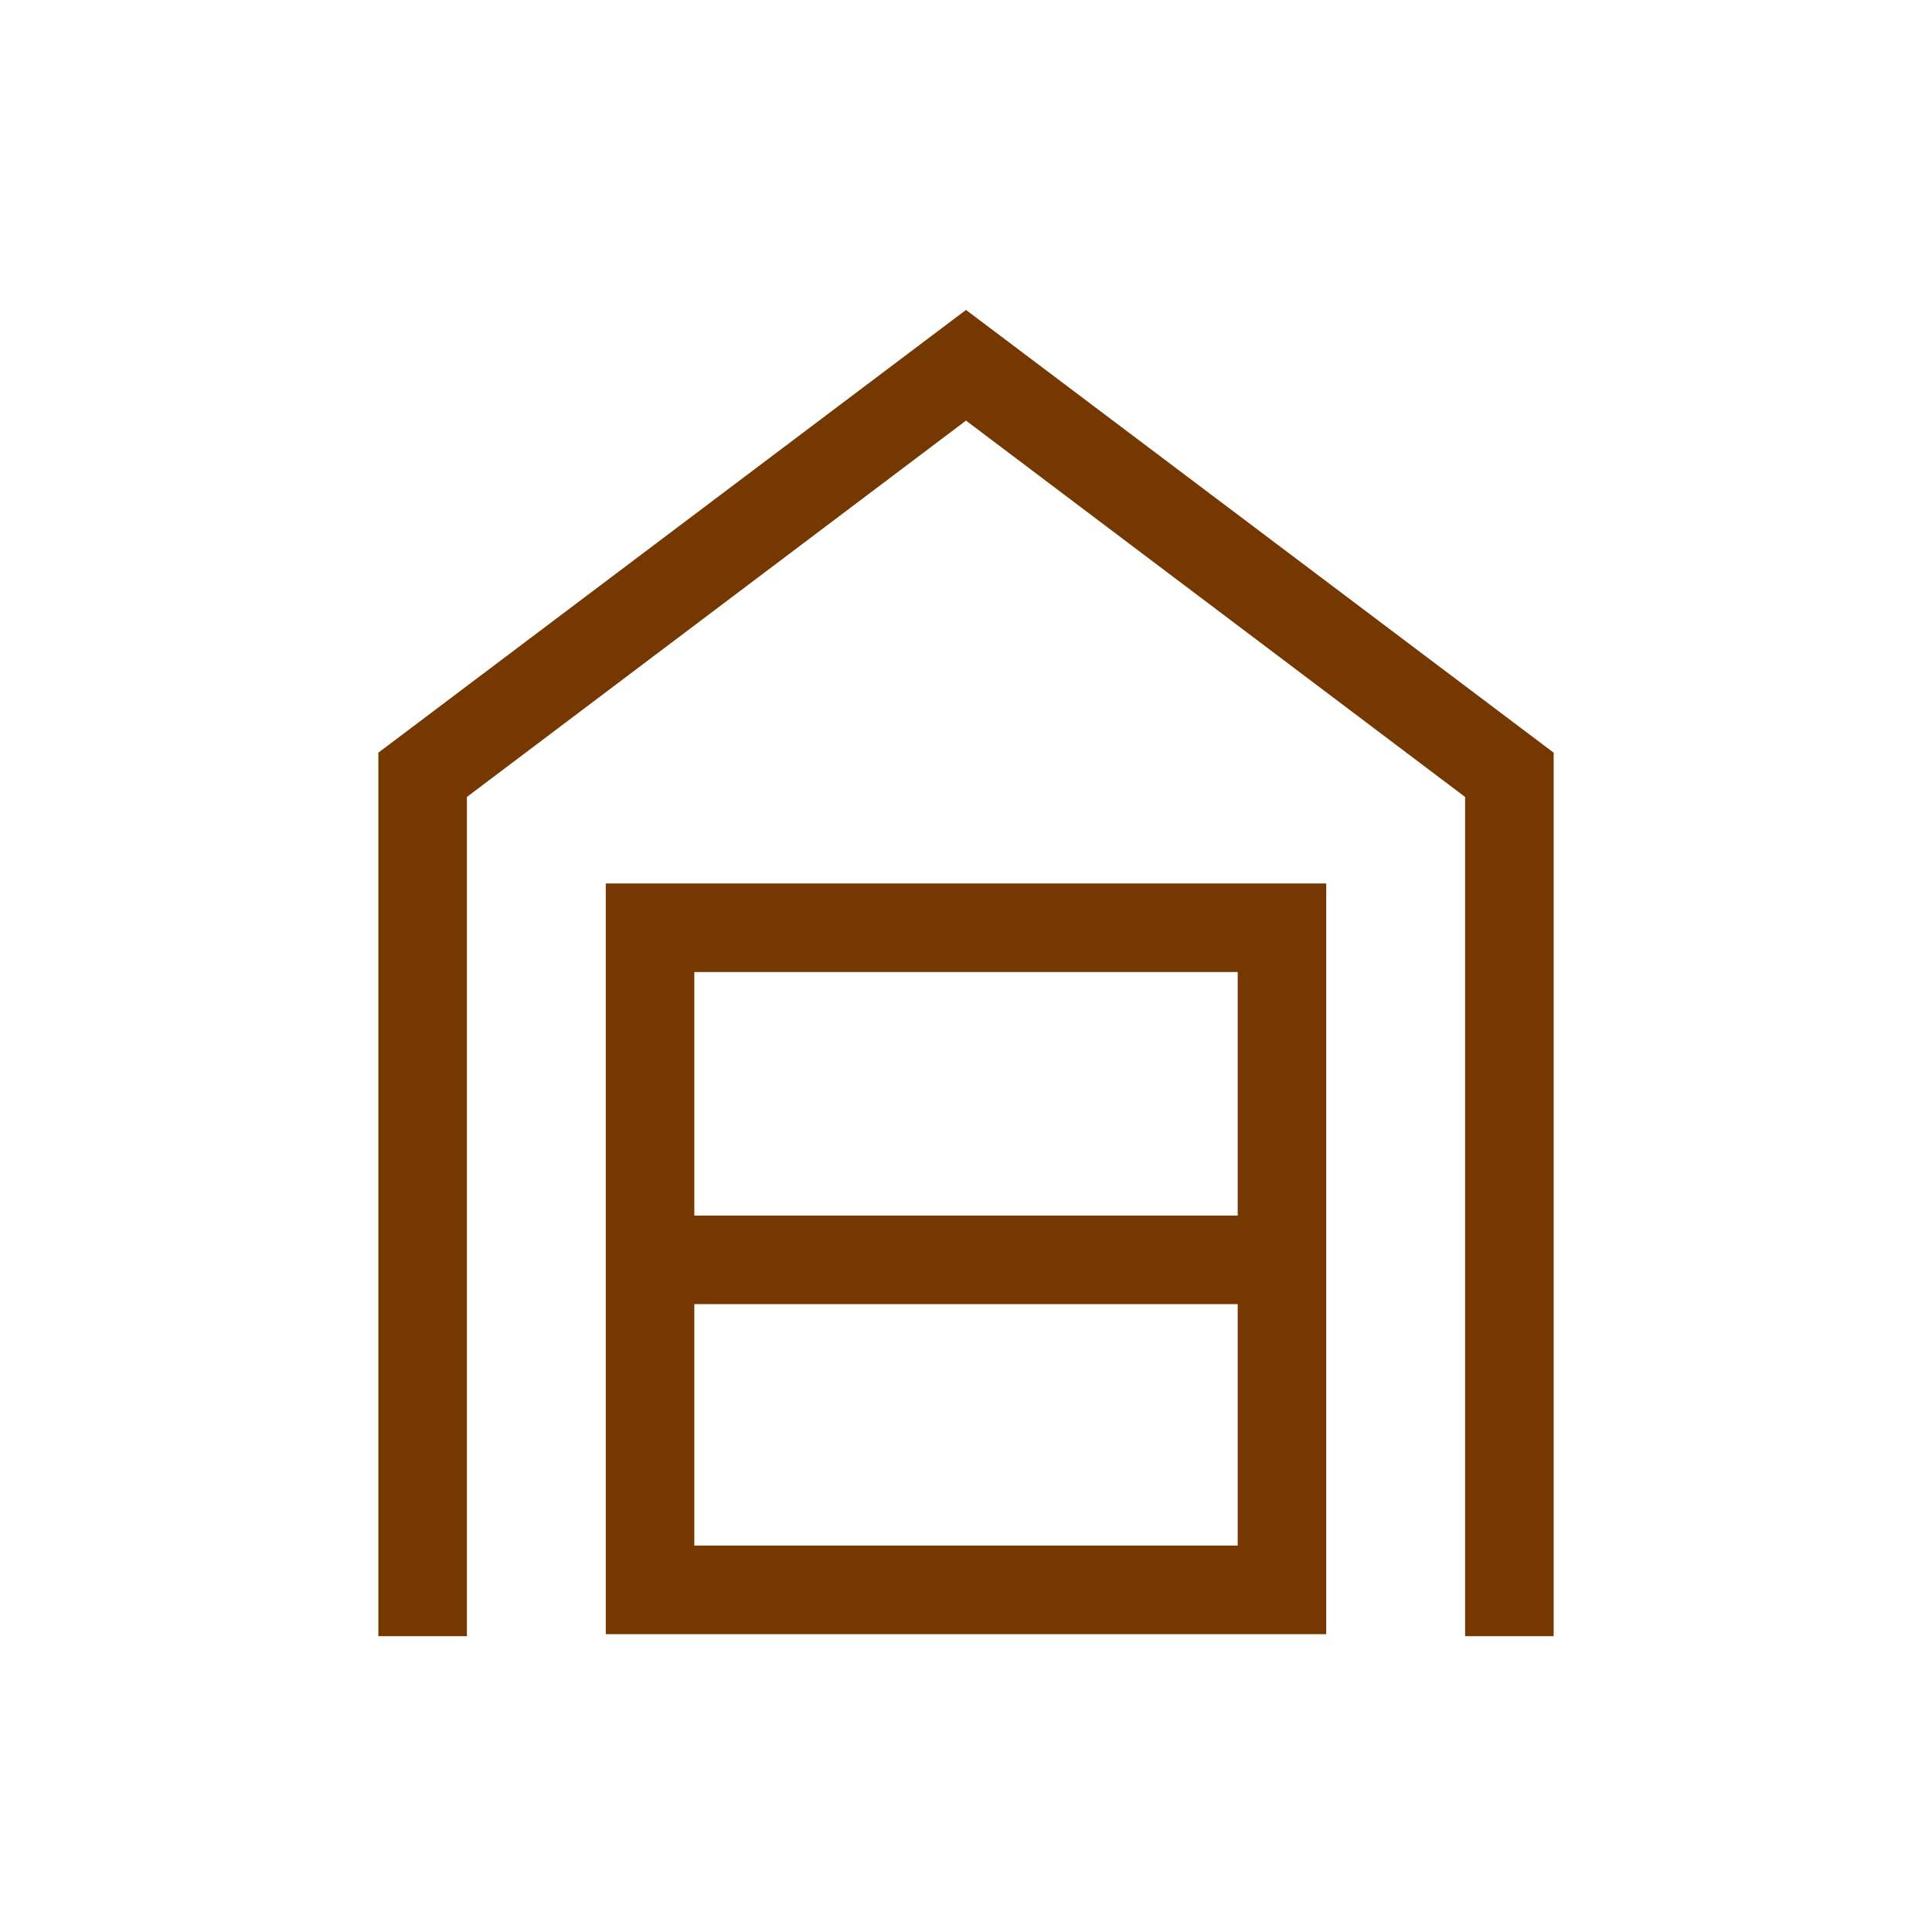<svg xmlns="http://www.w3.org/2000/svg" height="48" width="48" fill="#743800"><path d="M9.4 40.65V18.7L24 7.7L38.6 18.7V40.65H36.4V19.8L24 10.45L11.6 19.8V40.65ZM17.25 38.4H30.75V32.4H17.25ZM17.25 30.2H30.75V24.15H17.25ZM15.05 40.6V21.95H32.95V40.6Z"/></svg>